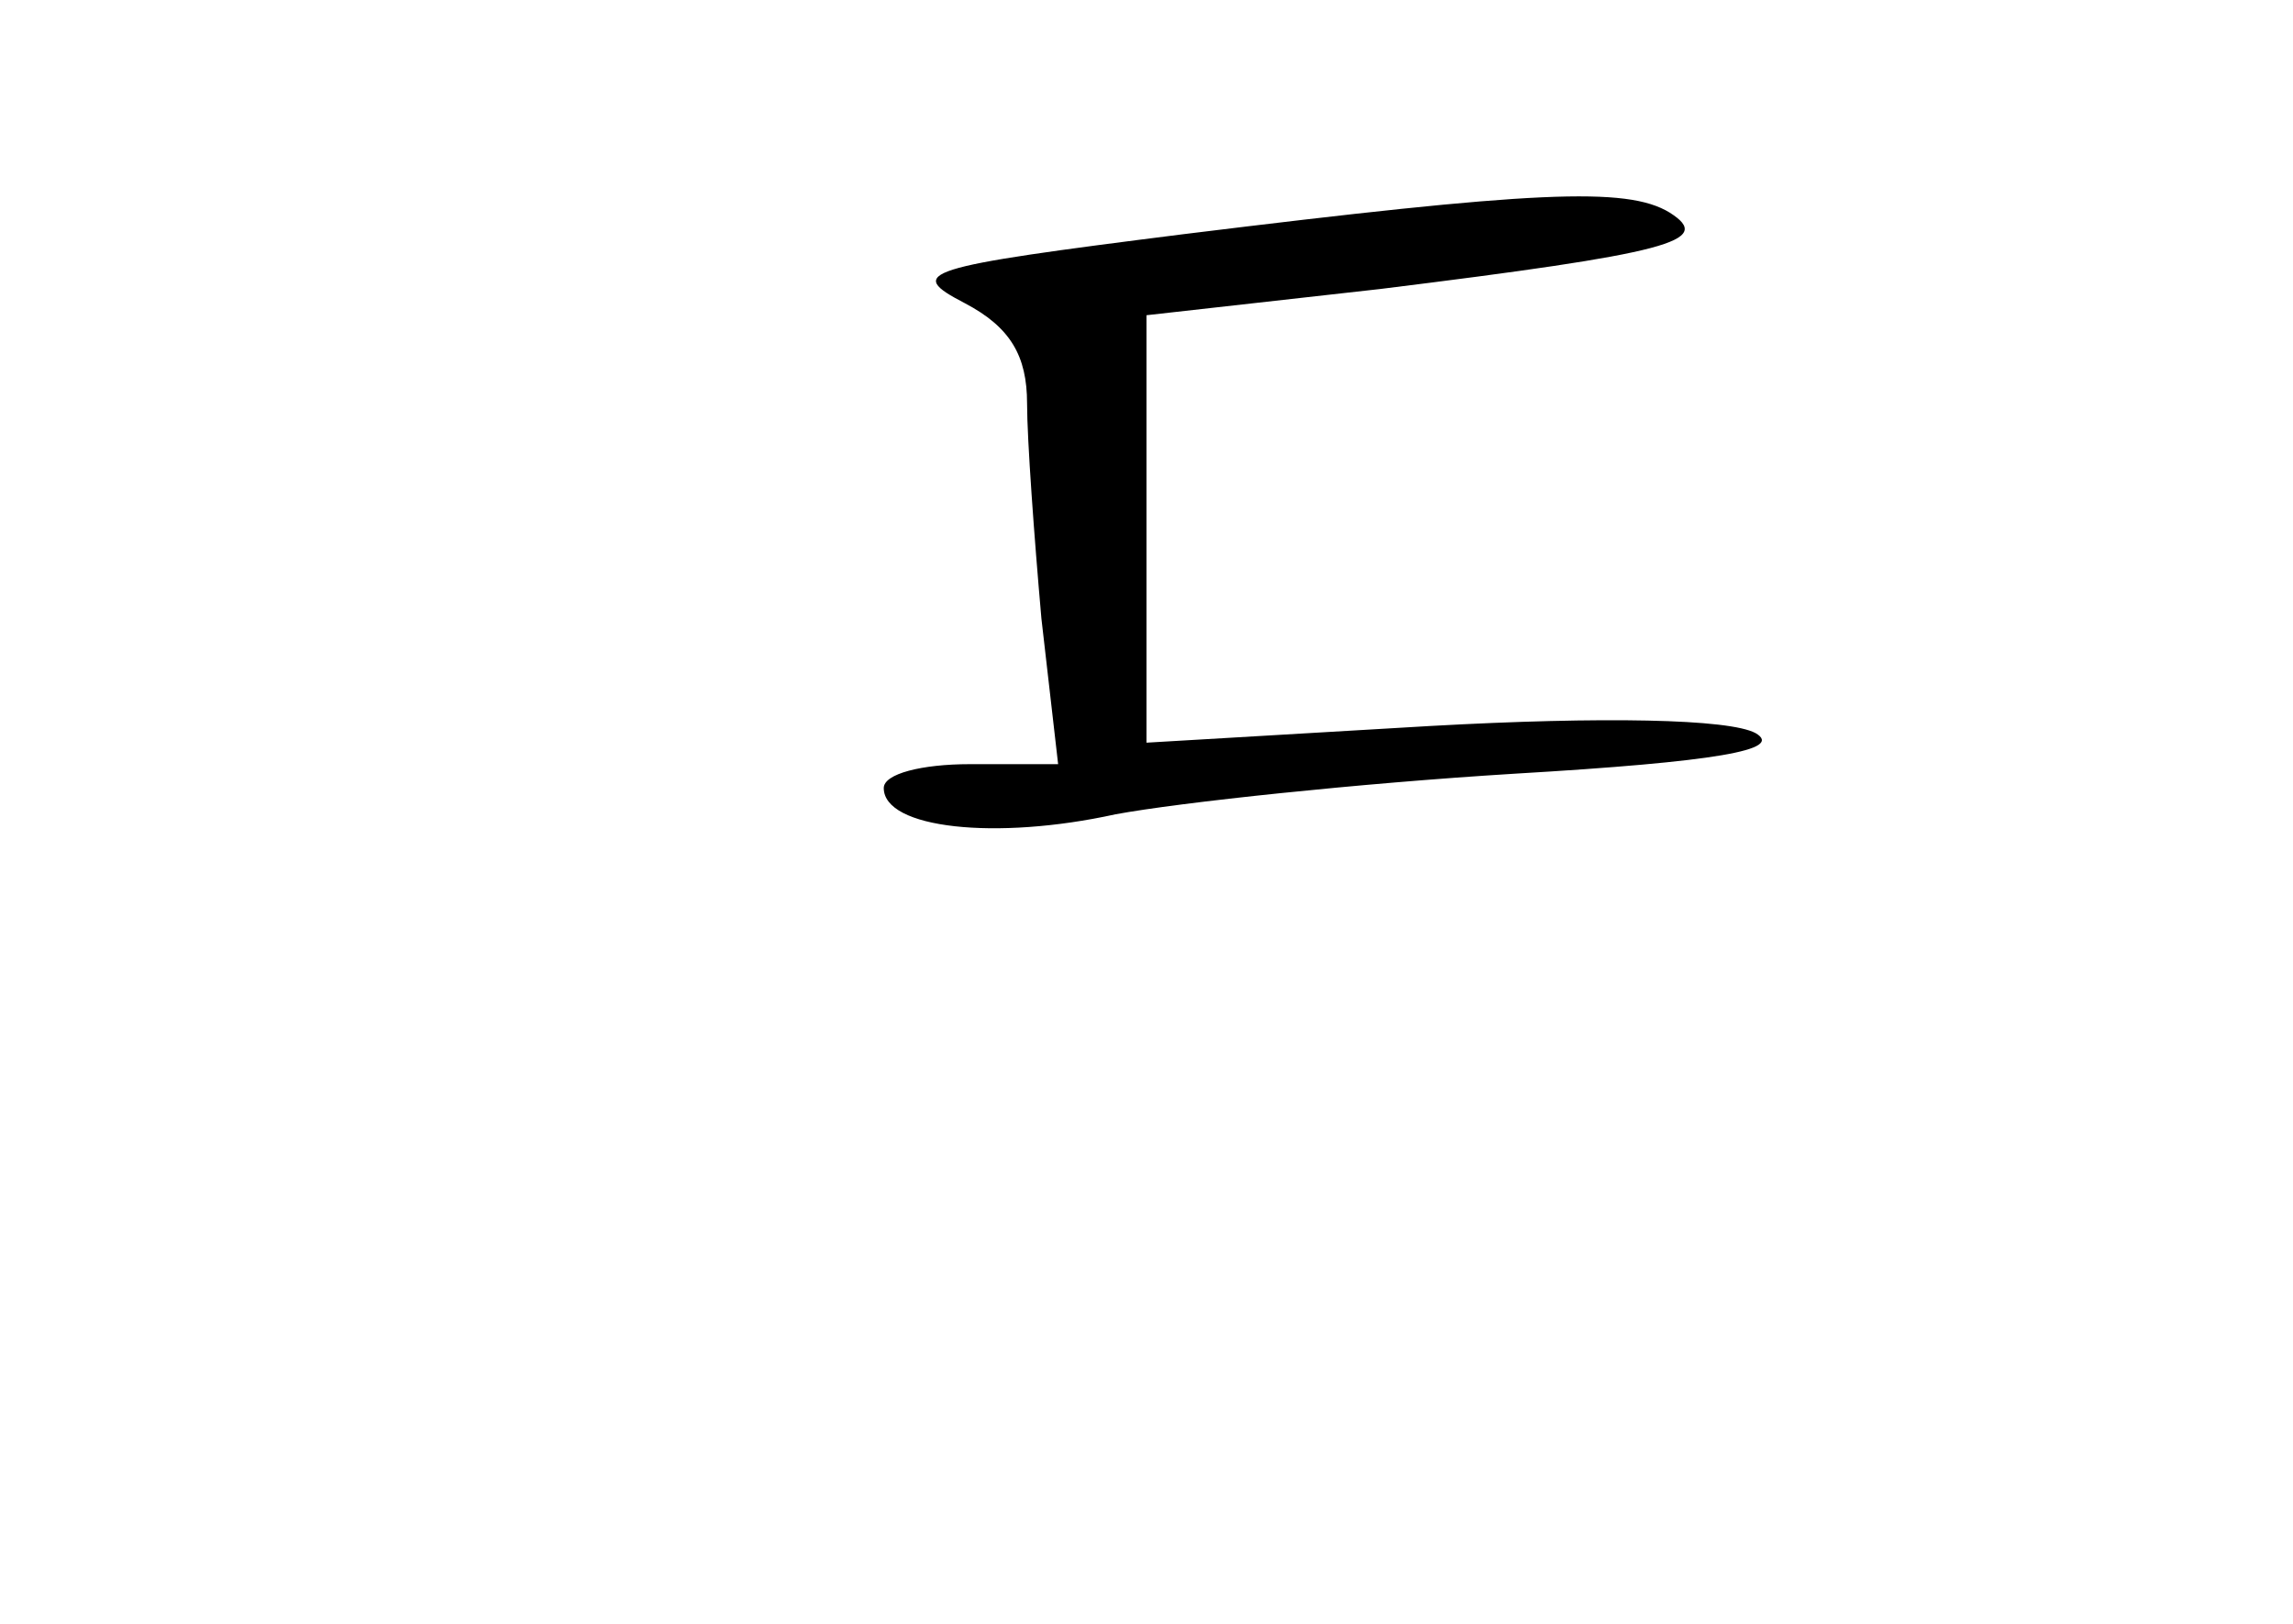 <?xml version="1.0" standalone="no"?>
<!DOCTYPE svg PUBLIC "-//W3C//DTD SVG 20010904//EN"
 "http://www.w3.org/TR/2001/REC-SVG-20010904/DTD/svg10.dtd">
<svg version="1.0" xmlns="http://www.w3.org/2000/svg"
 width="96pt" height="68pt" viewBox="0 0 96 68"
 preserveAspectRatio="xMidYMid meet">
<g transform="translate(0,68) scale(0.1,-0.1)"
fill="#000000" stroke="none">
<path d="M496 582 c-111 -14 -117 -16 -92 -29 19 -10 26 -22 26 -42 0 -15 3
-56 6 -90 l7 -61 -37 0 c-20 0 -36 -4 -36 -10 0 -17 47 -22 97 -11 27 5 102
13 167 17 85 5 113 10 101 17 -11 6 -64 7 -136 3 l-119 -7 0 89 0 90 98 11
c121 15 140 20 121 32 -18 11 -57 9 -203 -9z"/>
</g>
</svg>
